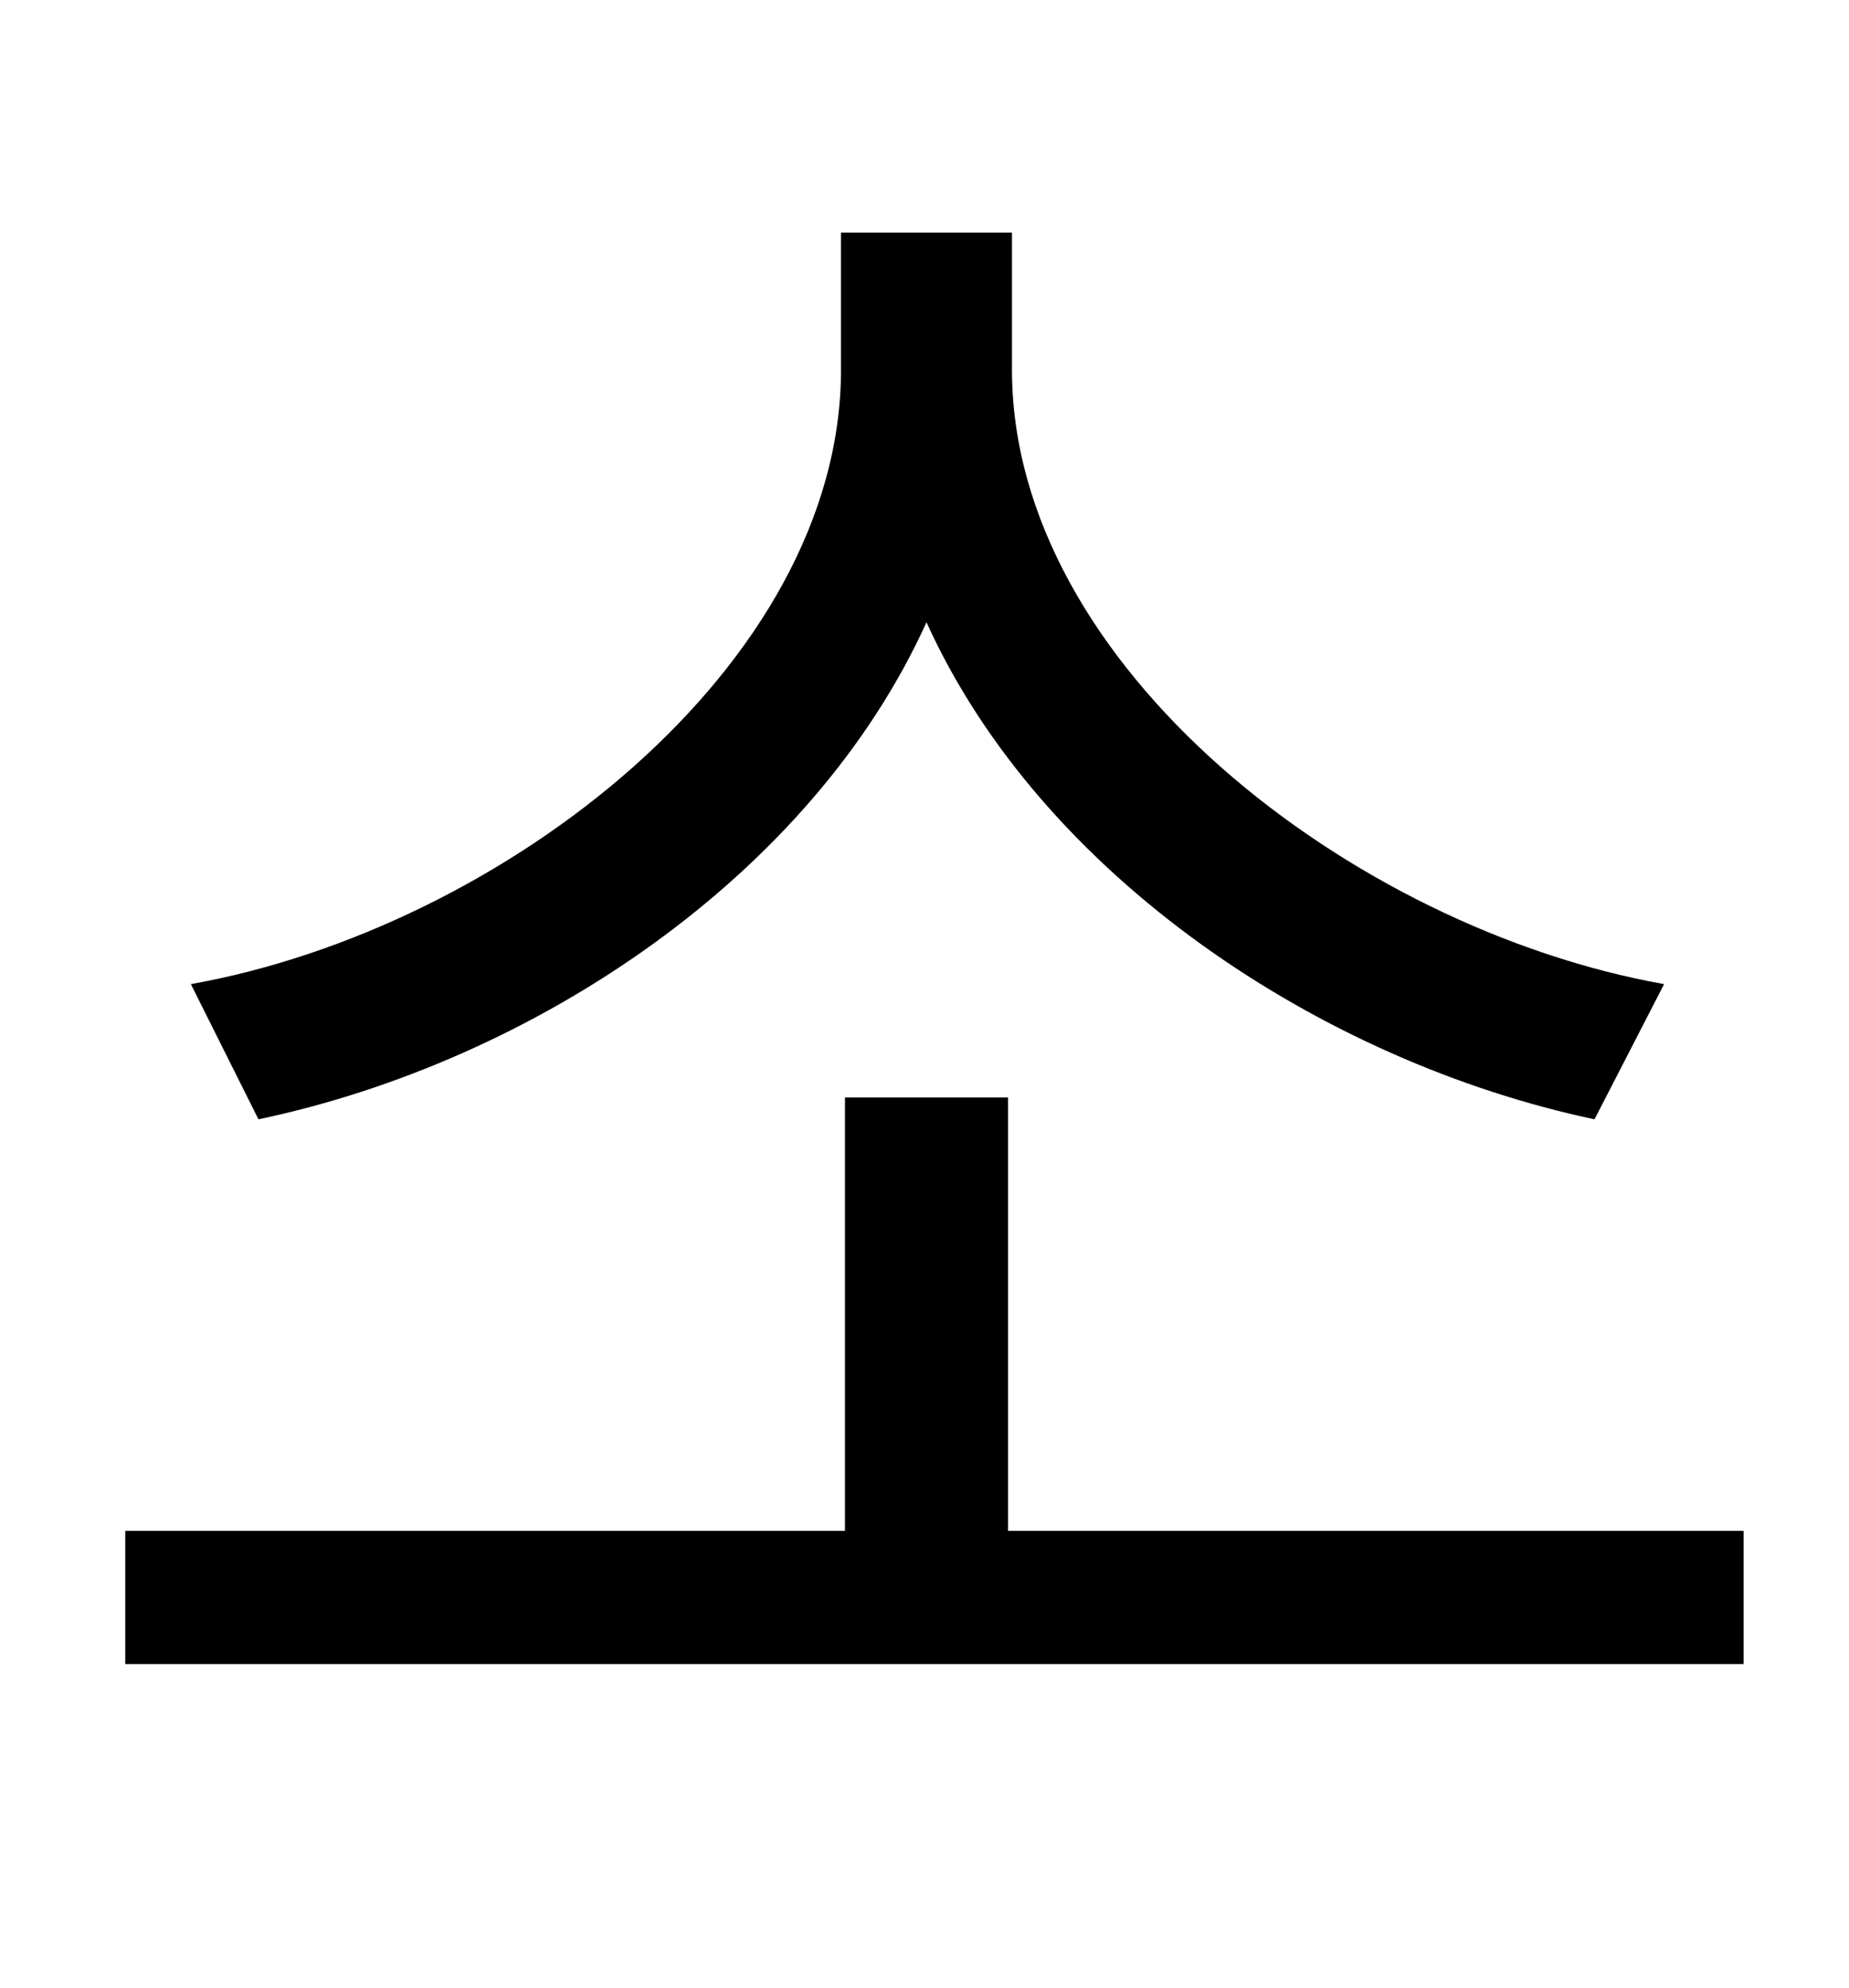 <?xml version="1.0" standalone="no"?>
<!DOCTYPE svg PUBLIC "-//W3C//DTD SVG 1.1//EN" "http://www.w3.org/Graphics/SVG/1.1/DTD/svg11.dtd" >
<svg xmlns="http://www.w3.org/2000/svg" xmlns:xlink="http://www.w3.org/1999/xlink" version="1.1" viewBox="-10 0 930 1000">
   <path fill="currentColor"
d="M827 495l-35 68c-137 -29 -278 -122 -336 -250c-58 128 -198 221 -336 250l-34 -68c157 -28 327 -160 327 -309v-69h86v69c0 149 171 281 328 309zM497 770h370v67h-814v-67h362v-218h82v218z" />
</svg>
